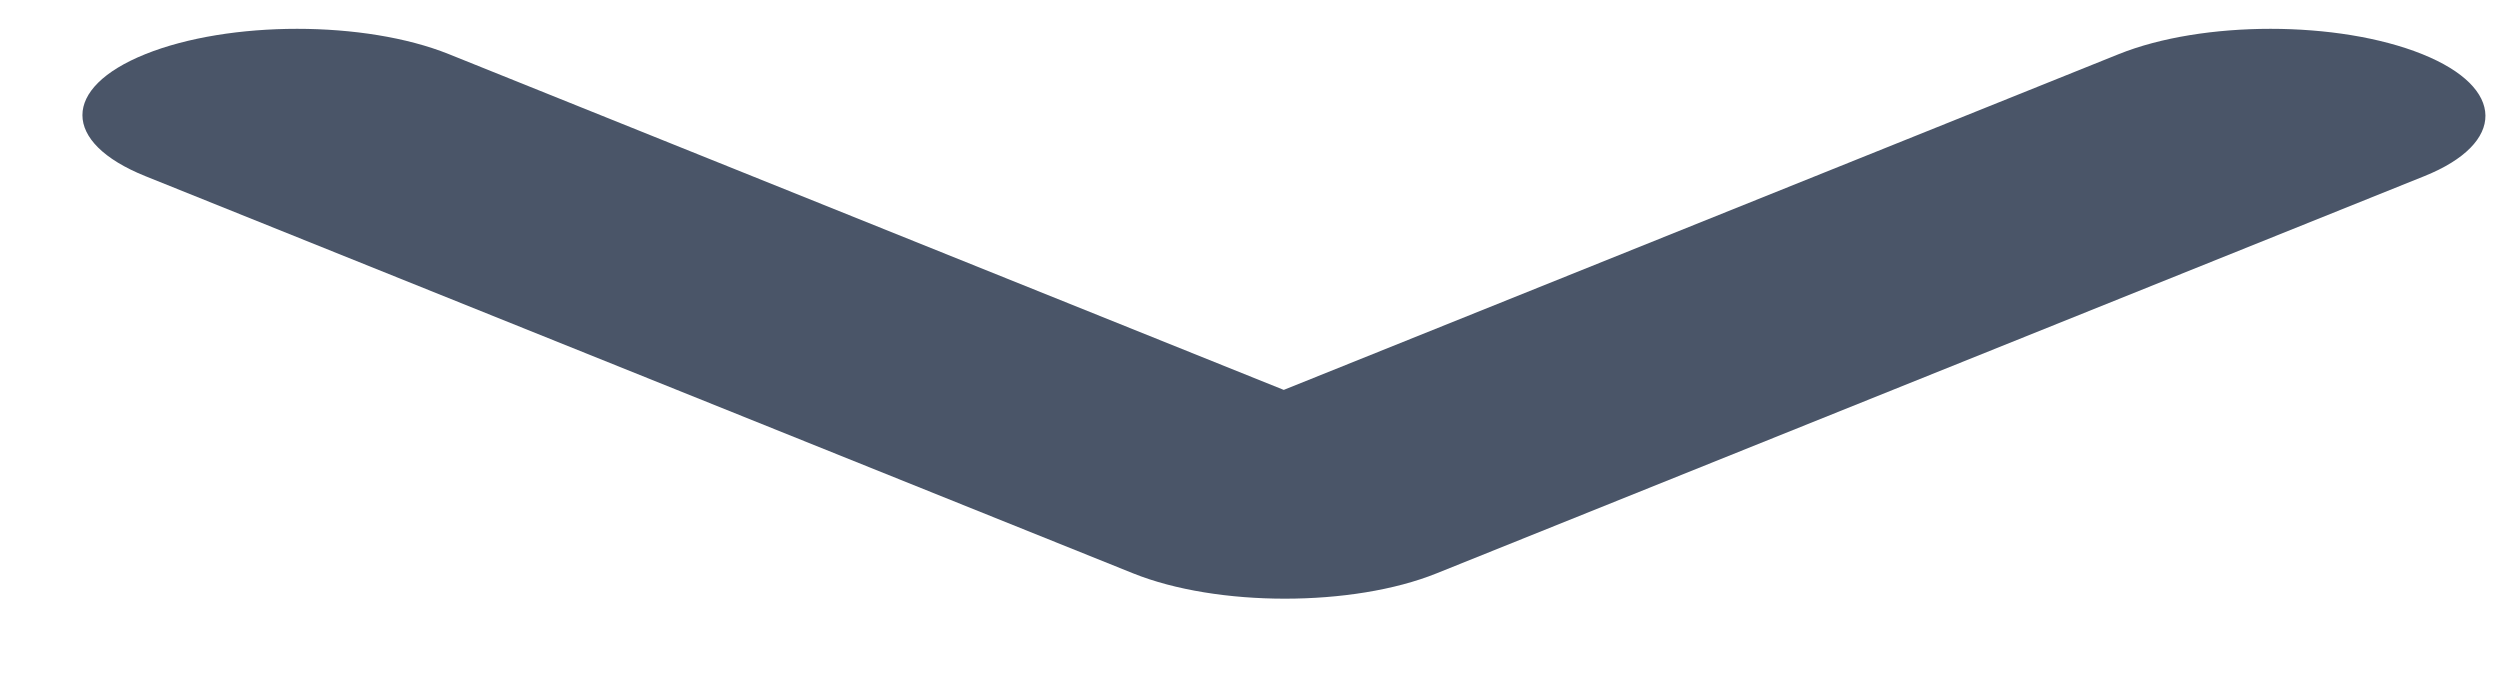 <svg width="26" height="7" viewBox="0 0 26 7" fill="none" xmlns="http://www.w3.org/2000/svg">
<path d="M25.191 0.563C24.318 0.212 22.908 0.212 22.035 0.563L13.351 4.055L4.668 0.563C3.795 0.212 2.385 0.212 1.512 0.563C0.639 0.914 0.639 1.481 1.512 1.832L11.785 5.963C12.658 6.314 14.068 6.314 14.94 5.963L25.213 1.832C26.064 1.49 26.064 0.914 25.191 0.563Z" fill="#4A5568"/>
</svg>
